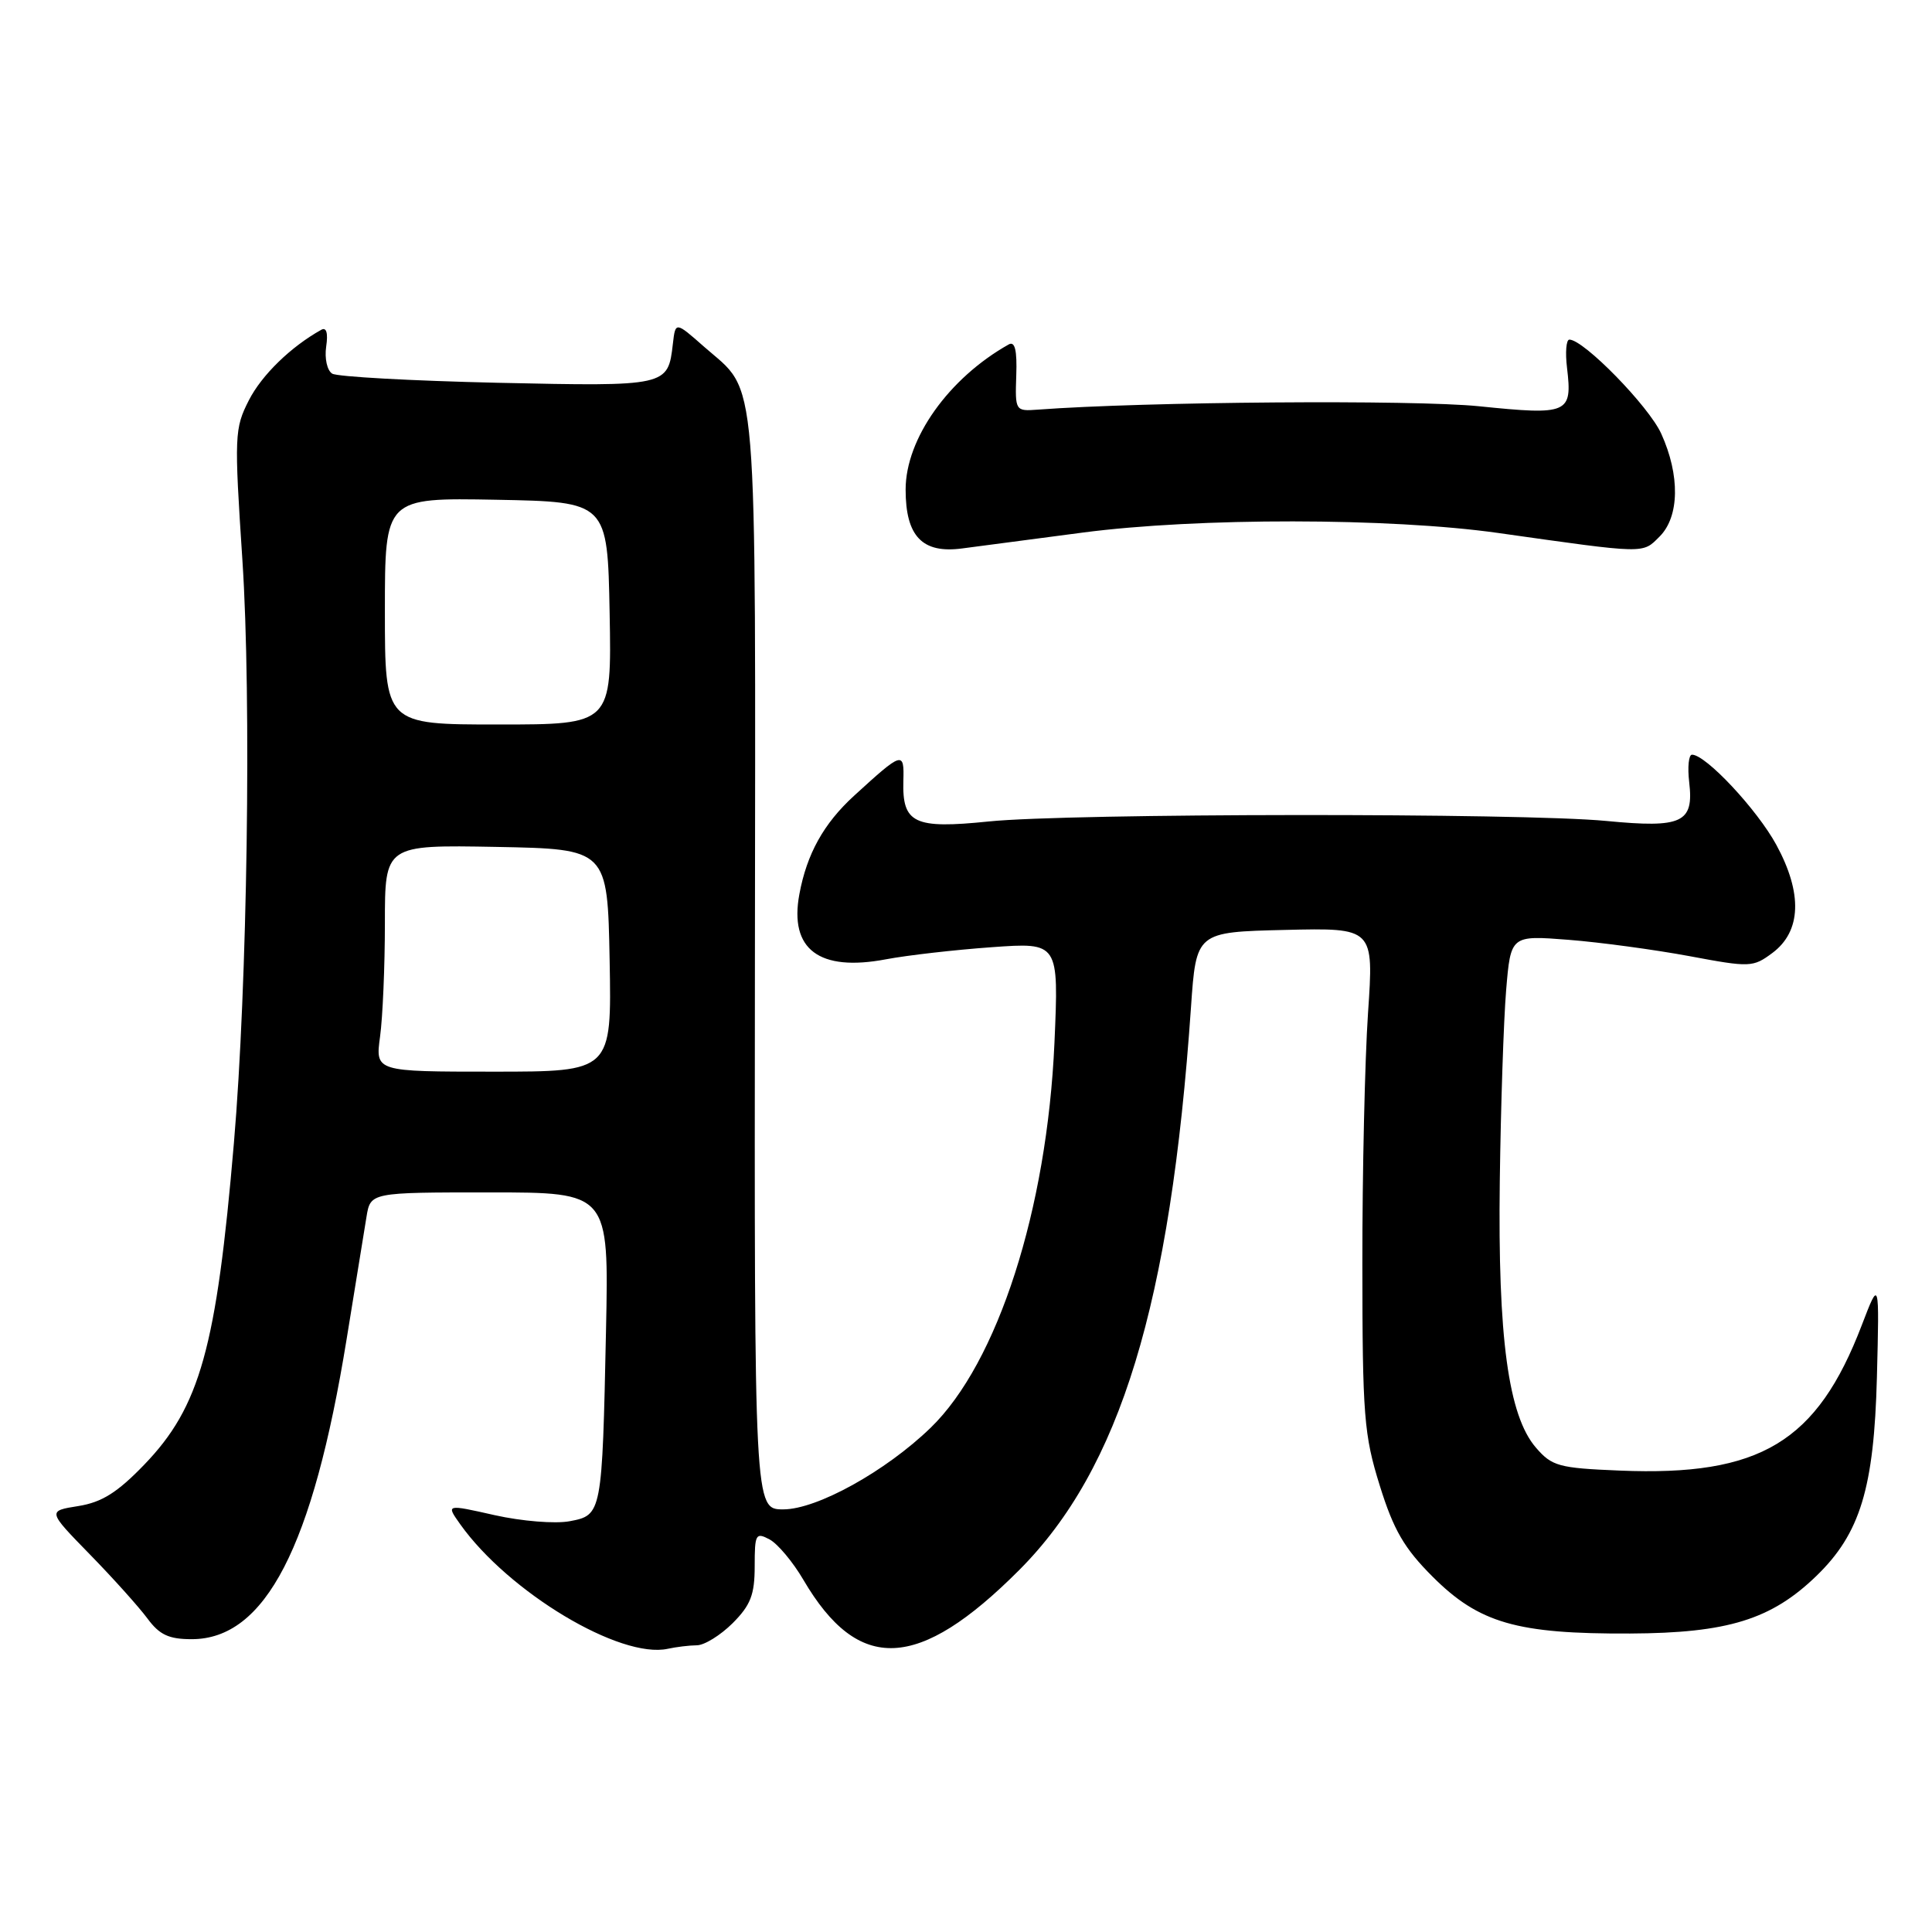 <?xml version="1.0" encoding="UTF-8" standalone="no"?>
<!DOCTYPE svg PUBLIC "-//W3C//DTD SVG 1.1//EN" "http://www.w3.org/Graphics/SVG/1.1/DTD/svg11.dtd" >
<svg xmlns="http://www.w3.org/2000/svg" xmlns:xlink="http://www.w3.org/1999/xlink" version="1.1" viewBox="0 0 256 256">
 <g >
 <path fill="currentColor"
d=" M 92.33 218.01 C 93.33 218.01 95.47 216.68 97.08 215.08 C 99.46 212.69 100.00 211.31 100.00 207.54 C 100.00 203.26 100.14 203.01 101.97 203.98 C 103.05 204.56 105.07 206.97 106.45 209.33 C 113.75 221.78 121.68 221.43 135.04 208.05 C 148.43 194.64 155.10 172.82 157.81 133.50 C 158.50 123.50 158.50 123.50 170.27 123.22 C 182.04 122.94 182.04 122.94 181.27 134.22 C 180.85 140.42 180.51 155.40 180.52 167.50 C 180.53 187.62 180.73 190.13 182.83 196.86 C 184.66 202.74 186.07 205.16 189.82 208.91 C 195.98 215.07 200.99 216.52 216.00 216.45 C 228.92 216.39 234.71 214.60 240.68 208.82 C 246.49 203.20 248.32 197.18 248.70 182.50 C 249.03 169.50 249.03 169.50 246.70 175.58 C 240.76 191.11 233.24 195.63 214.63 194.86 C 206.53 194.53 205.64 194.28 203.51 191.81 C 199.86 187.57 198.46 177.24 198.73 156.50 C 198.86 146.60 199.24 135.22 199.57 131.22 C 200.18 123.93 200.18 123.93 207.84 124.53 C 212.05 124.86 219.25 125.84 223.84 126.69 C 231.89 128.20 232.28 128.18 234.84 126.28 C 238.69 123.42 238.87 118.37 235.37 111.94 C 232.82 107.26 226.03 100.00 224.20 100.00 C 223.76 100.00 223.59 101.65 223.83 103.67 C 224.46 109.03 222.89 109.75 212.84 108.78 C 201.64 107.70 141.66 107.75 131.00 108.85 C 121.13 109.86 119.54 109.11 119.70 103.47 C 119.82 99.49 119.60 99.56 113.16 105.45 C 109.14 109.13 106.91 113.14 105.92 118.49 C 104.56 125.80 108.54 128.79 117.41 127.11 C 120.21 126.58 126.51 125.86 131.40 125.51 C 140.30 124.87 140.30 124.87 139.72 138.19 C 138.74 160.26 132.20 180.58 123.31 189.19 C 117.35 194.96 108.24 200.00 103.79 200.00 C 99.95 200.00 99.95 200.00 100.03 127.54 C 100.11 47.14 100.53 52.32 93.30 45.95 C 89.50 42.60 89.50 42.60 89.16 45.55 C 88.51 51.20 88.47 51.21 65.92 50.72 C 54.54 50.46 44.68 49.92 44.02 49.51 C 43.35 49.10 42.99 47.50 43.22 45.93 C 43.49 44.12 43.25 43.32 42.57 43.70 C 38.53 45.95 34.69 49.69 32.98 53.03 C 31.07 56.78 31.03 57.71 32.12 74.23 C 33.33 92.58 32.78 130.61 30.99 151.50 C 28.68 178.61 26.50 186.42 19.11 194.08 C 15.55 197.77 13.50 199.06 10.38 199.56 C 6.29 200.21 6.29 200.21 11.89 205.95 C 14.98 209.11 18.41 212.94 19.53 214.45 C 21.13 216.62 22.36 217.20 25.40 217.20 C 35.15 217.20 41.45 205.01 45.92 177.50 C 47.08 170.35 48.27 163.04 48.56 161.25 C 49.09 158.00 49.09 158.00 64.88 158.00 C 80.68 158.00 80.68 158.00 80.30 176.25 C 79.79 200.61 79.76 200.77 75.48 201.57 C 73.56 201.93 69.15 201.57 65.56 200.77 C 59.09 199.31 59.09 199.31 60.98 201.97 C 67.40 210.99 82.20 219.86 88.50 218.47 C 89.60 218.23 91.32 218.02 92.33 218.01 Z  M 143.46 70.57 C 158.69 68.57 184.19 68.60 198.50 70.62 C 218.25 73.41 217.60 73.40 219.91 71.09 C 222.54 68.46 222.63 62.98 220.12 57.46 C 218.47 53.82 209.85 45.00 207.95 45.00 C 207.53 45.00 207.39 46.69 207.64 48.75 C 208.36 54.81 207.82 55.04 195.97 53.83 C 187.28 52.95 151.67 53.22 137.50 54.28 C 134.54 54.50 134.50 54.44 134.66 49.75 C 134.78 46.39 134.48 45.18 133.66 45.64 C 125.70 50.11 120.00 58.14 120.00 64.87 C 120.00 71.07 122.21 73.38 127.50 72.67 C 129.70 72.38 136.88 71.43 143.46 70.57 Z  M 50.36 137.36 C 50.71 134.81 51.00 128.05 51.00 122.33 C 51.00 111.95 51.00 111.95 65.75 112.22 C 80.50 112.50 80.50 112.50 80.78 127.25 C 81.05 142.00 81.05 142.00 65.39 142.00 C 49.73 142.00 49.73 142.00 50.36 137.36 Z  M 51.00 80.97 C 51.00 65.95 51.00 65.95 65.75 66.22 C 80.50 66.50 80.50 66.50 80.78 81.25 C 81.05 96.00 81.05 96.00 66.03 96.00 C 51.00 96.00 51.00 96.00 51.00 80.97 Z "/>
</g>
</svg>
